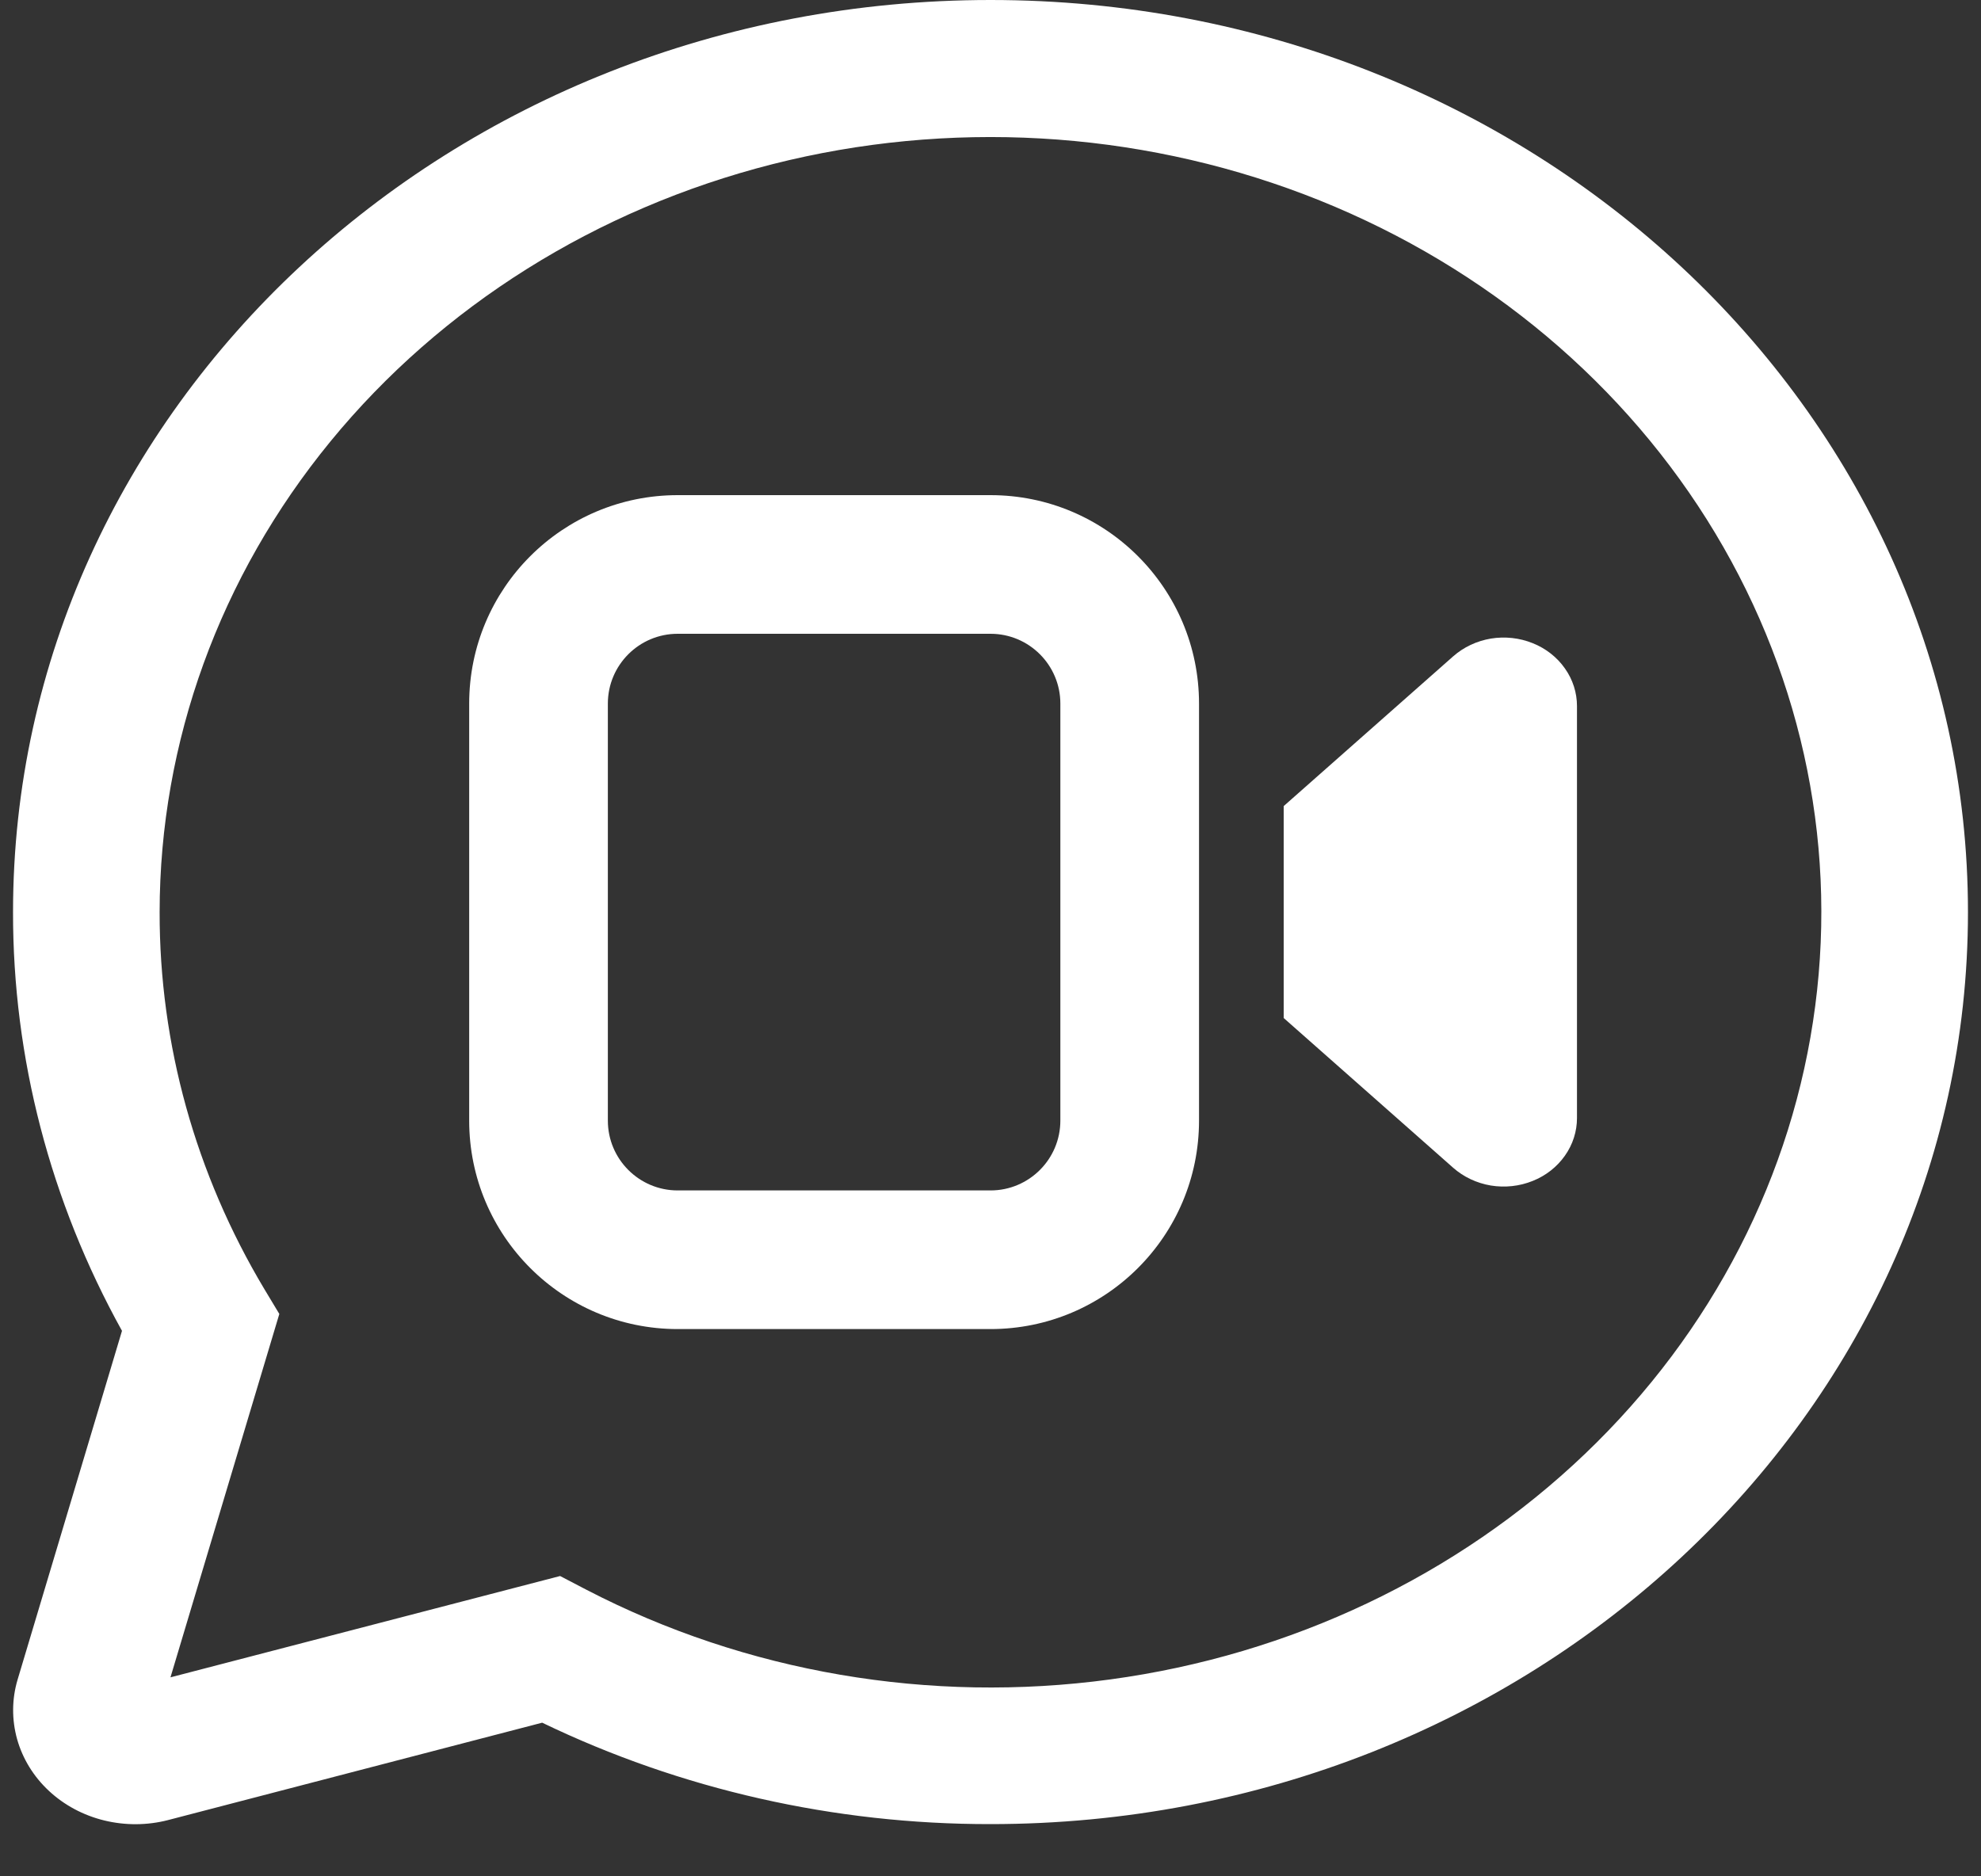 <svg width="19" height="18" viewBox="0 0 19 18" fill="none" xmlns="http://www.w3.org/2000/svg">
<rect x="0" y="0" width="19" height="18" fill="#333333" stroke="none"/>
<path d="M13.938 6.296L12.312 7.733V9.766L13.938 11.203C14.038 11.291 14.163 11.35 14.299 11.373C14.434 11.395 14.574 11.38 14.7 11.329C14.826 11.279 14.934 11.194 15.009 11.087C15.085 10.98 15.125 10.854 15.125 10.726V6.773C15.125 6.645 15.085 6.519 15.009 6.412C14.934 6.305 14.826 6.22 14.7 6.17C14.574 6.119 14.434 6.104 14.299 6.126C14.163 6.149 14.038 6.208 13.938 6.296Z" fill="white"/>
<path fill-rule="evenodd" clip-rule="evenodd" d="M4.5 6.75C4.5 5.645 5.395 4.75 6.5 4.75H9.5C10.605 4.75 11.5 5.645 11.5 6.75V10.75C11.5 11.855 10.605 12.75 9.5 12.75H6.5C5.395 12.75 4.5 11.855 4.5 10.75V6.75ZM6.5 6.08H9.5C9.87 6.08 10.17 6.38 10.17 6.75V10.75C10.17 11.12 9.87 11.42 9.5 11.42H6.5C6.13 11.42 5.83 11.12 5.83 10.75V6.75C5.83 6.38 6.13 6.08 6.5 6.08Z" fill="white"/>
<path fill-rule="evenodd" clip-rule="evenodd" d="M9.5 0C14.678 0 18.875 3.917 18.875 8.75C18.875 13.582 14.678 17.499 9.5 17.499C8.004 17.501 6.529 17.167 5.2 16.526L1.613 17.46C1.413 17.512 1.201 17.513 1 17.464C0.799 17.415 0.616 17.317 0.469 17.18C0.322 17.043 0.217 16.872 0.164 16.684C0.112 16.496 0.113 16.299 0.169 16.112L1.17 12.767C0.482 11.526 0.123 10.148 0.125 8.75C0.125 3.917 4.322 0 9.5 0ZM3.17 4.234C2.107 5.531 1.532 7.118 1.531 8.75C1.529 10.017 1.875 11.263 2.537 12.369L2.679 12.605L1.635 16.091L5.372 15.119L5.625 15.251C7.153 16.044 8.919 16.346 10.649 16.111C12.38 15.876 13.979 15.116 15.201 13.948C16.423 12.781 17.199 11.27 17.41 9.65C17.622 8.03 17.256 6.39 16.37 4.983C15.484 3.576 14.127 2.48 12.507 1.864C10.888 1.249 9.096 1.147 7.409 1.575C5.721 2.004 4.232 2.938 3.17 4.234Z" fill="white"/>
</svg>
